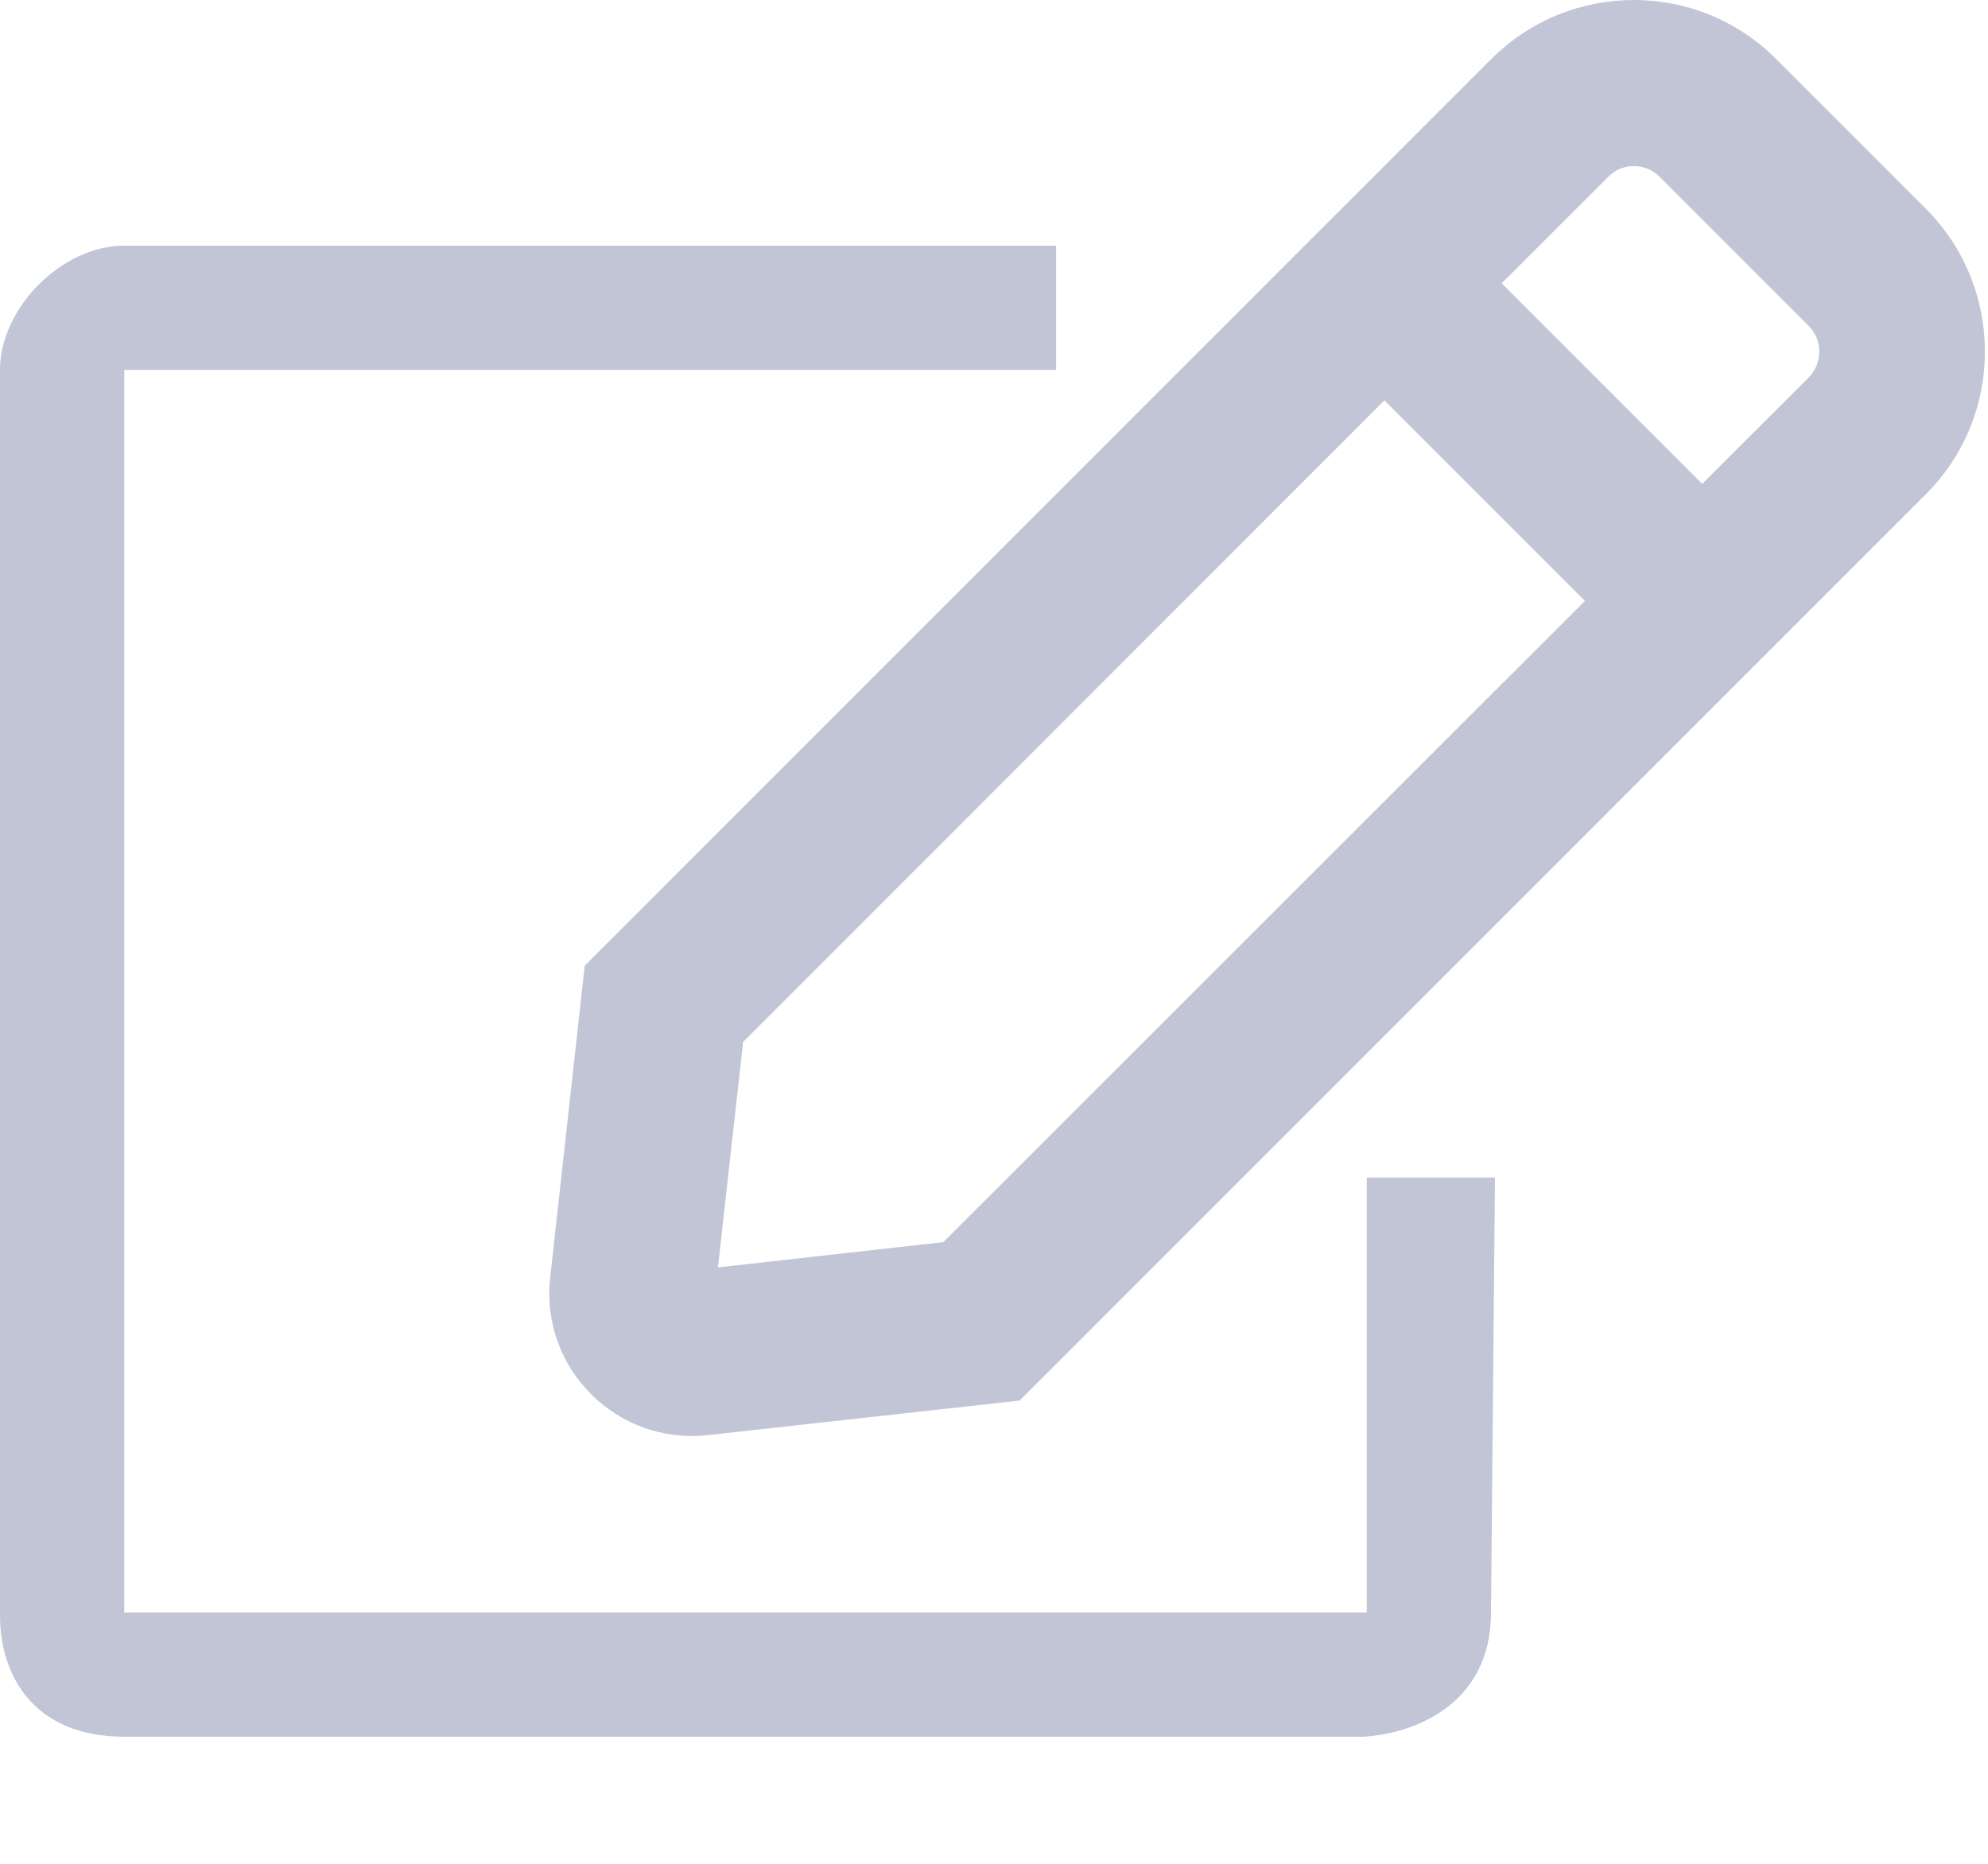 <svg width="16" height="15" viewBox="0 0 16 15" fill="none" xmlns="http://www.w3.org/2000/svg">
    <g id="Font_Awesome_5_regular_edit 1">
        <path id="Vector"
            d="M11 9.477H11.61H12.032L12 12.977C12 13.713 11.389 13.952 10.975 13.977H1C0.264 13.977 0 13.477 0 13.002V2.977C0 2.477 0.5 1.977 1 1.977H8.5V2.477V2.977H8H1V12.977H11V9.977V9.477ZM15.5 3.977L8.206 11.272L5.695 11.55C4.967 11.63 4.347 11.016 4.428 10.283L4.706 7.772L12 0.477C12.636 -0.159 13.664 -0.159 14.297 0.477L15.497 1.677C16.134 2.313 16.134 3.344 15.5 3.977ZM12.756 4.836L11.142 3.222L5.981 8.386L5.778 10.2L7.592 9.997L12.756 4.836ZM14.556 2.622L13.356 1.422C13.242 1.308 13.056 1.308 12.945 1.422L12.086 2.28L13.7 3.894L14.559 3.036C14.67 2.919 14.67 2.736 14.556 2.622Z"
            fill="#c1c5d6" />
    </g>
</svg>